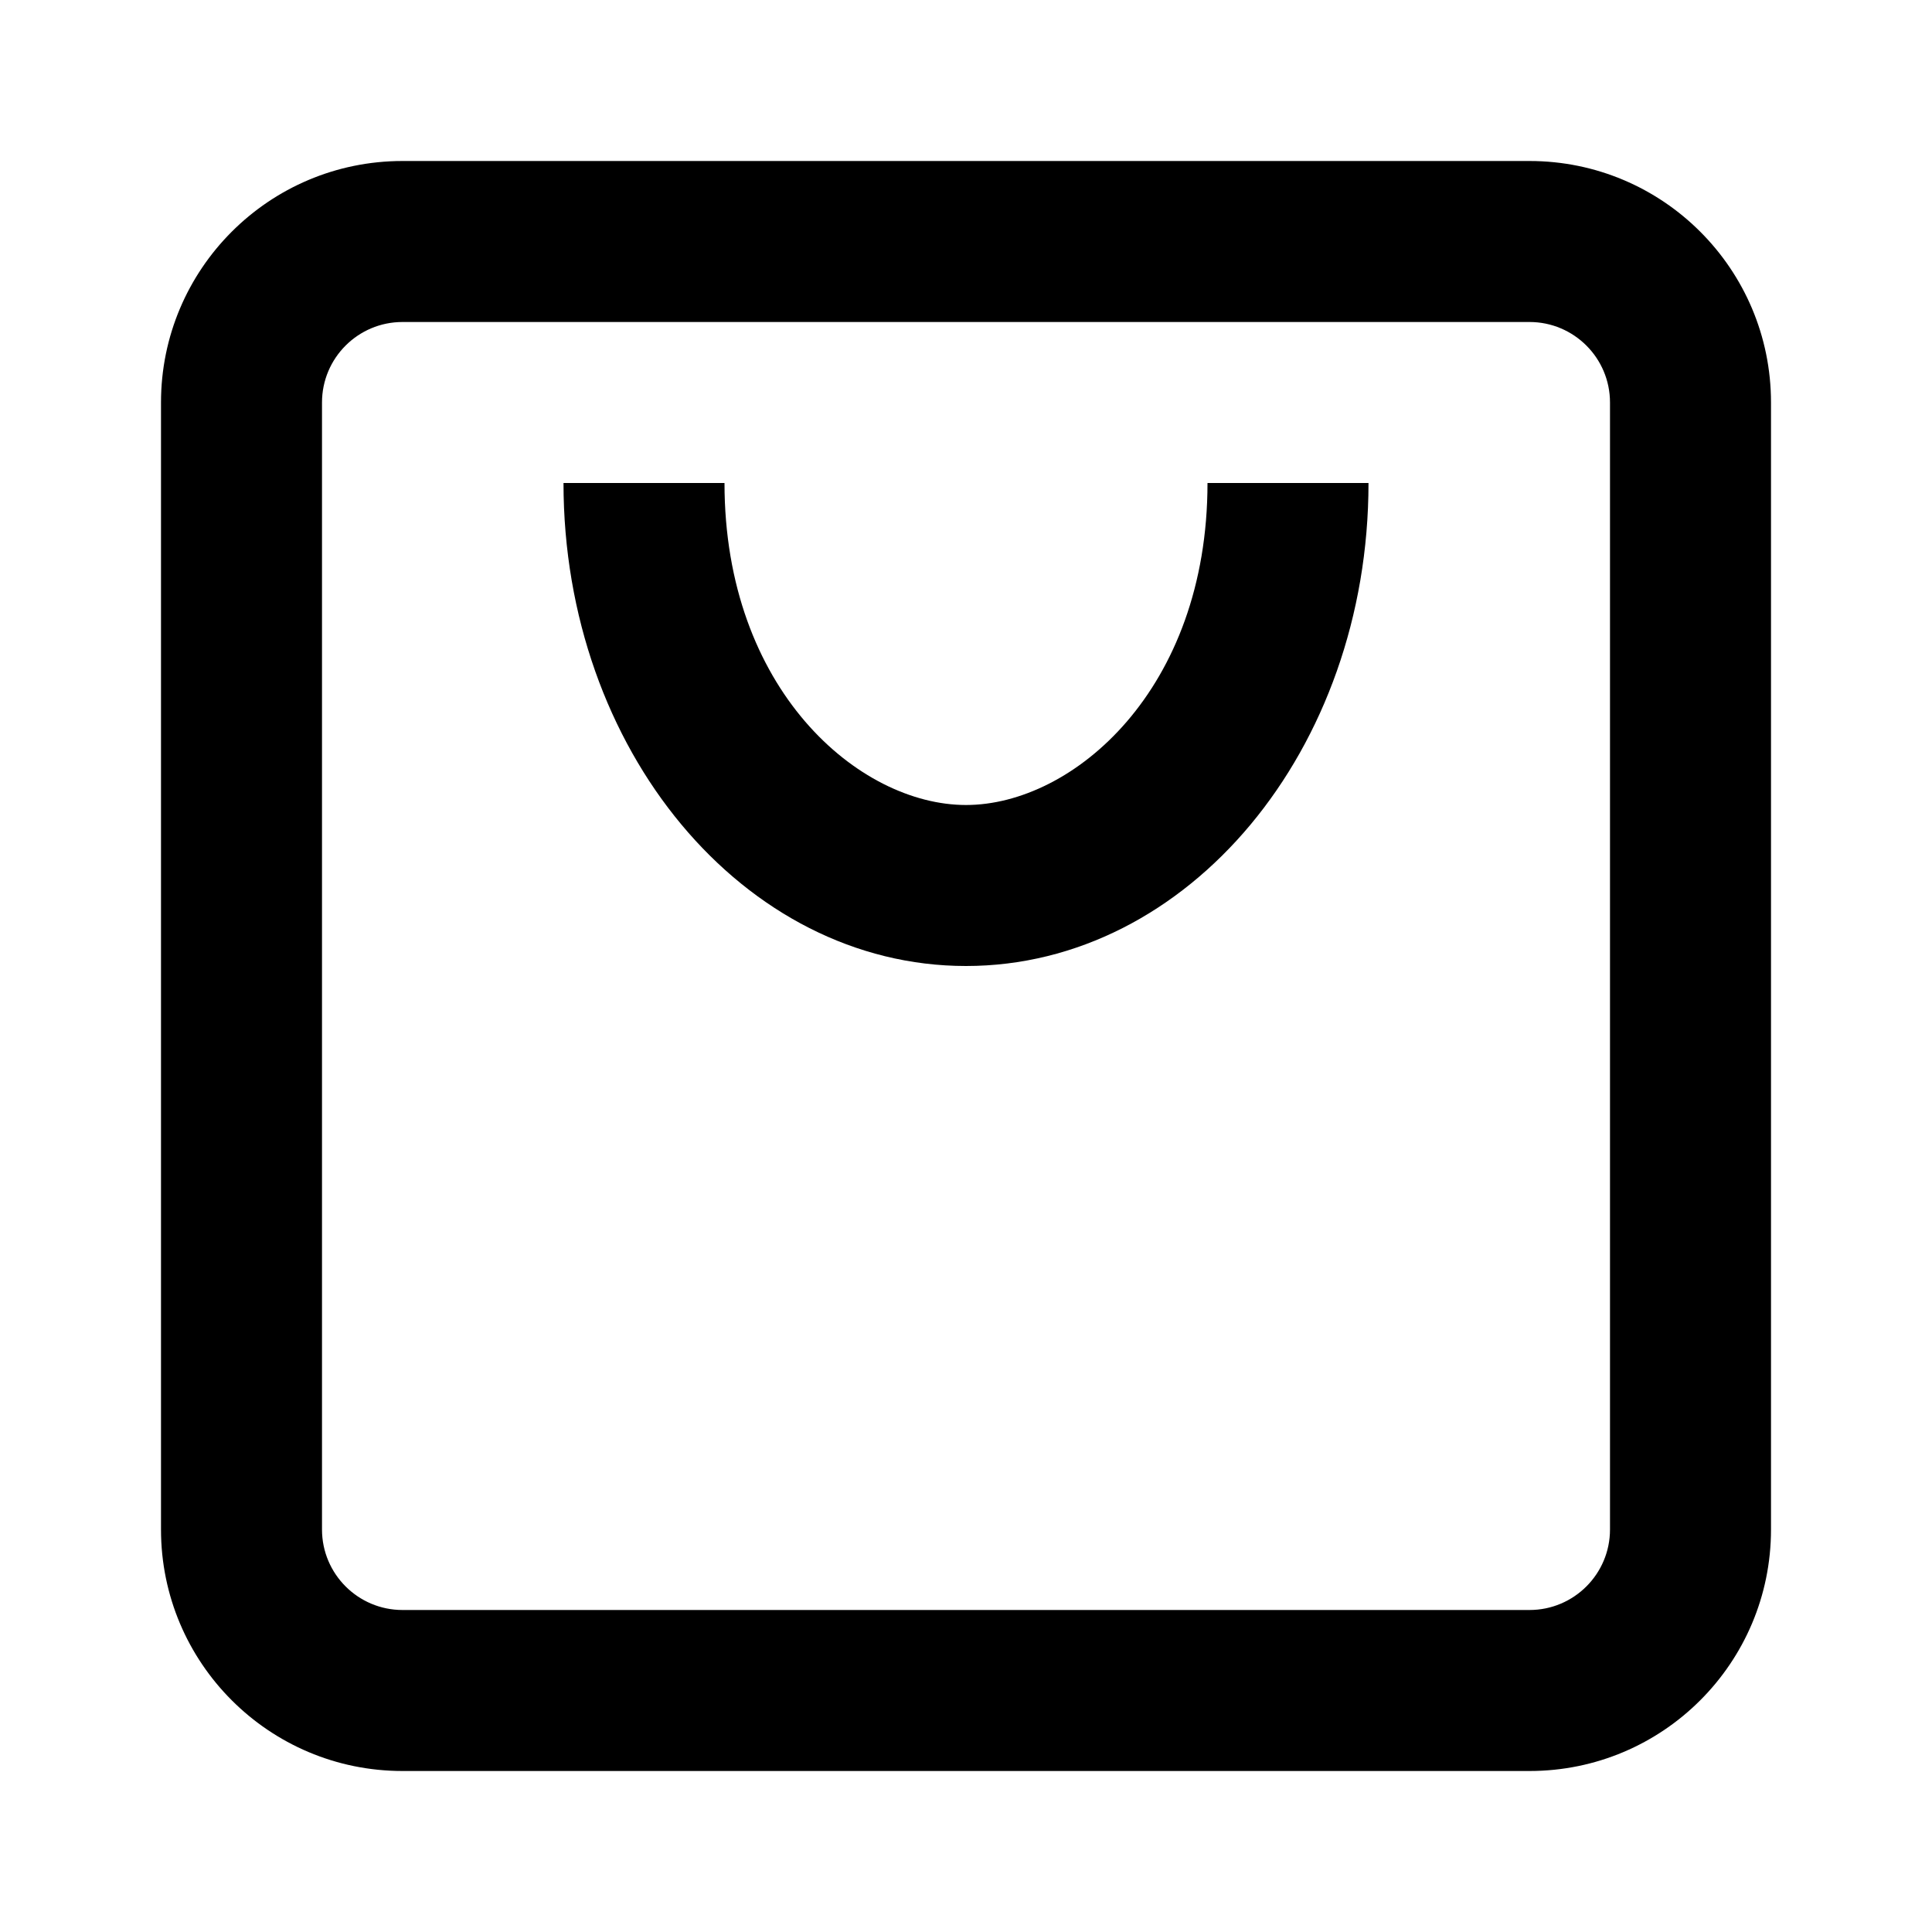 <svg viewBox="0 0 24 24" fill="none" xmlns="http://www.w3.org/2000/svg" height="1em" width="1em">
  <path fill-rule="evenodd" clip-rule="evenodd" d="M5 4H19C19.552 4 20 4.448 20 5V19C20 19.552 19.552 20 19 20H5C4.448 20 4 19.552 4 19V5C4 4.448 4.448 4 5 4ZM2 5C2 3.343 3.343 2 5 2H19C20.657 2 22 3.343 22 5V19C22 20.657 20.657 22 19 22H5C3.343 22 2 20.657 2 19V5ZM12 12C9.239 12 7 9.314 7 6H9C9 8.566 10.669 10 12 10C13.331 10 15 8.566 15 6H17C17 9.314 14.761 12 12 12Z" fill="currentColor"/>
</svg>
